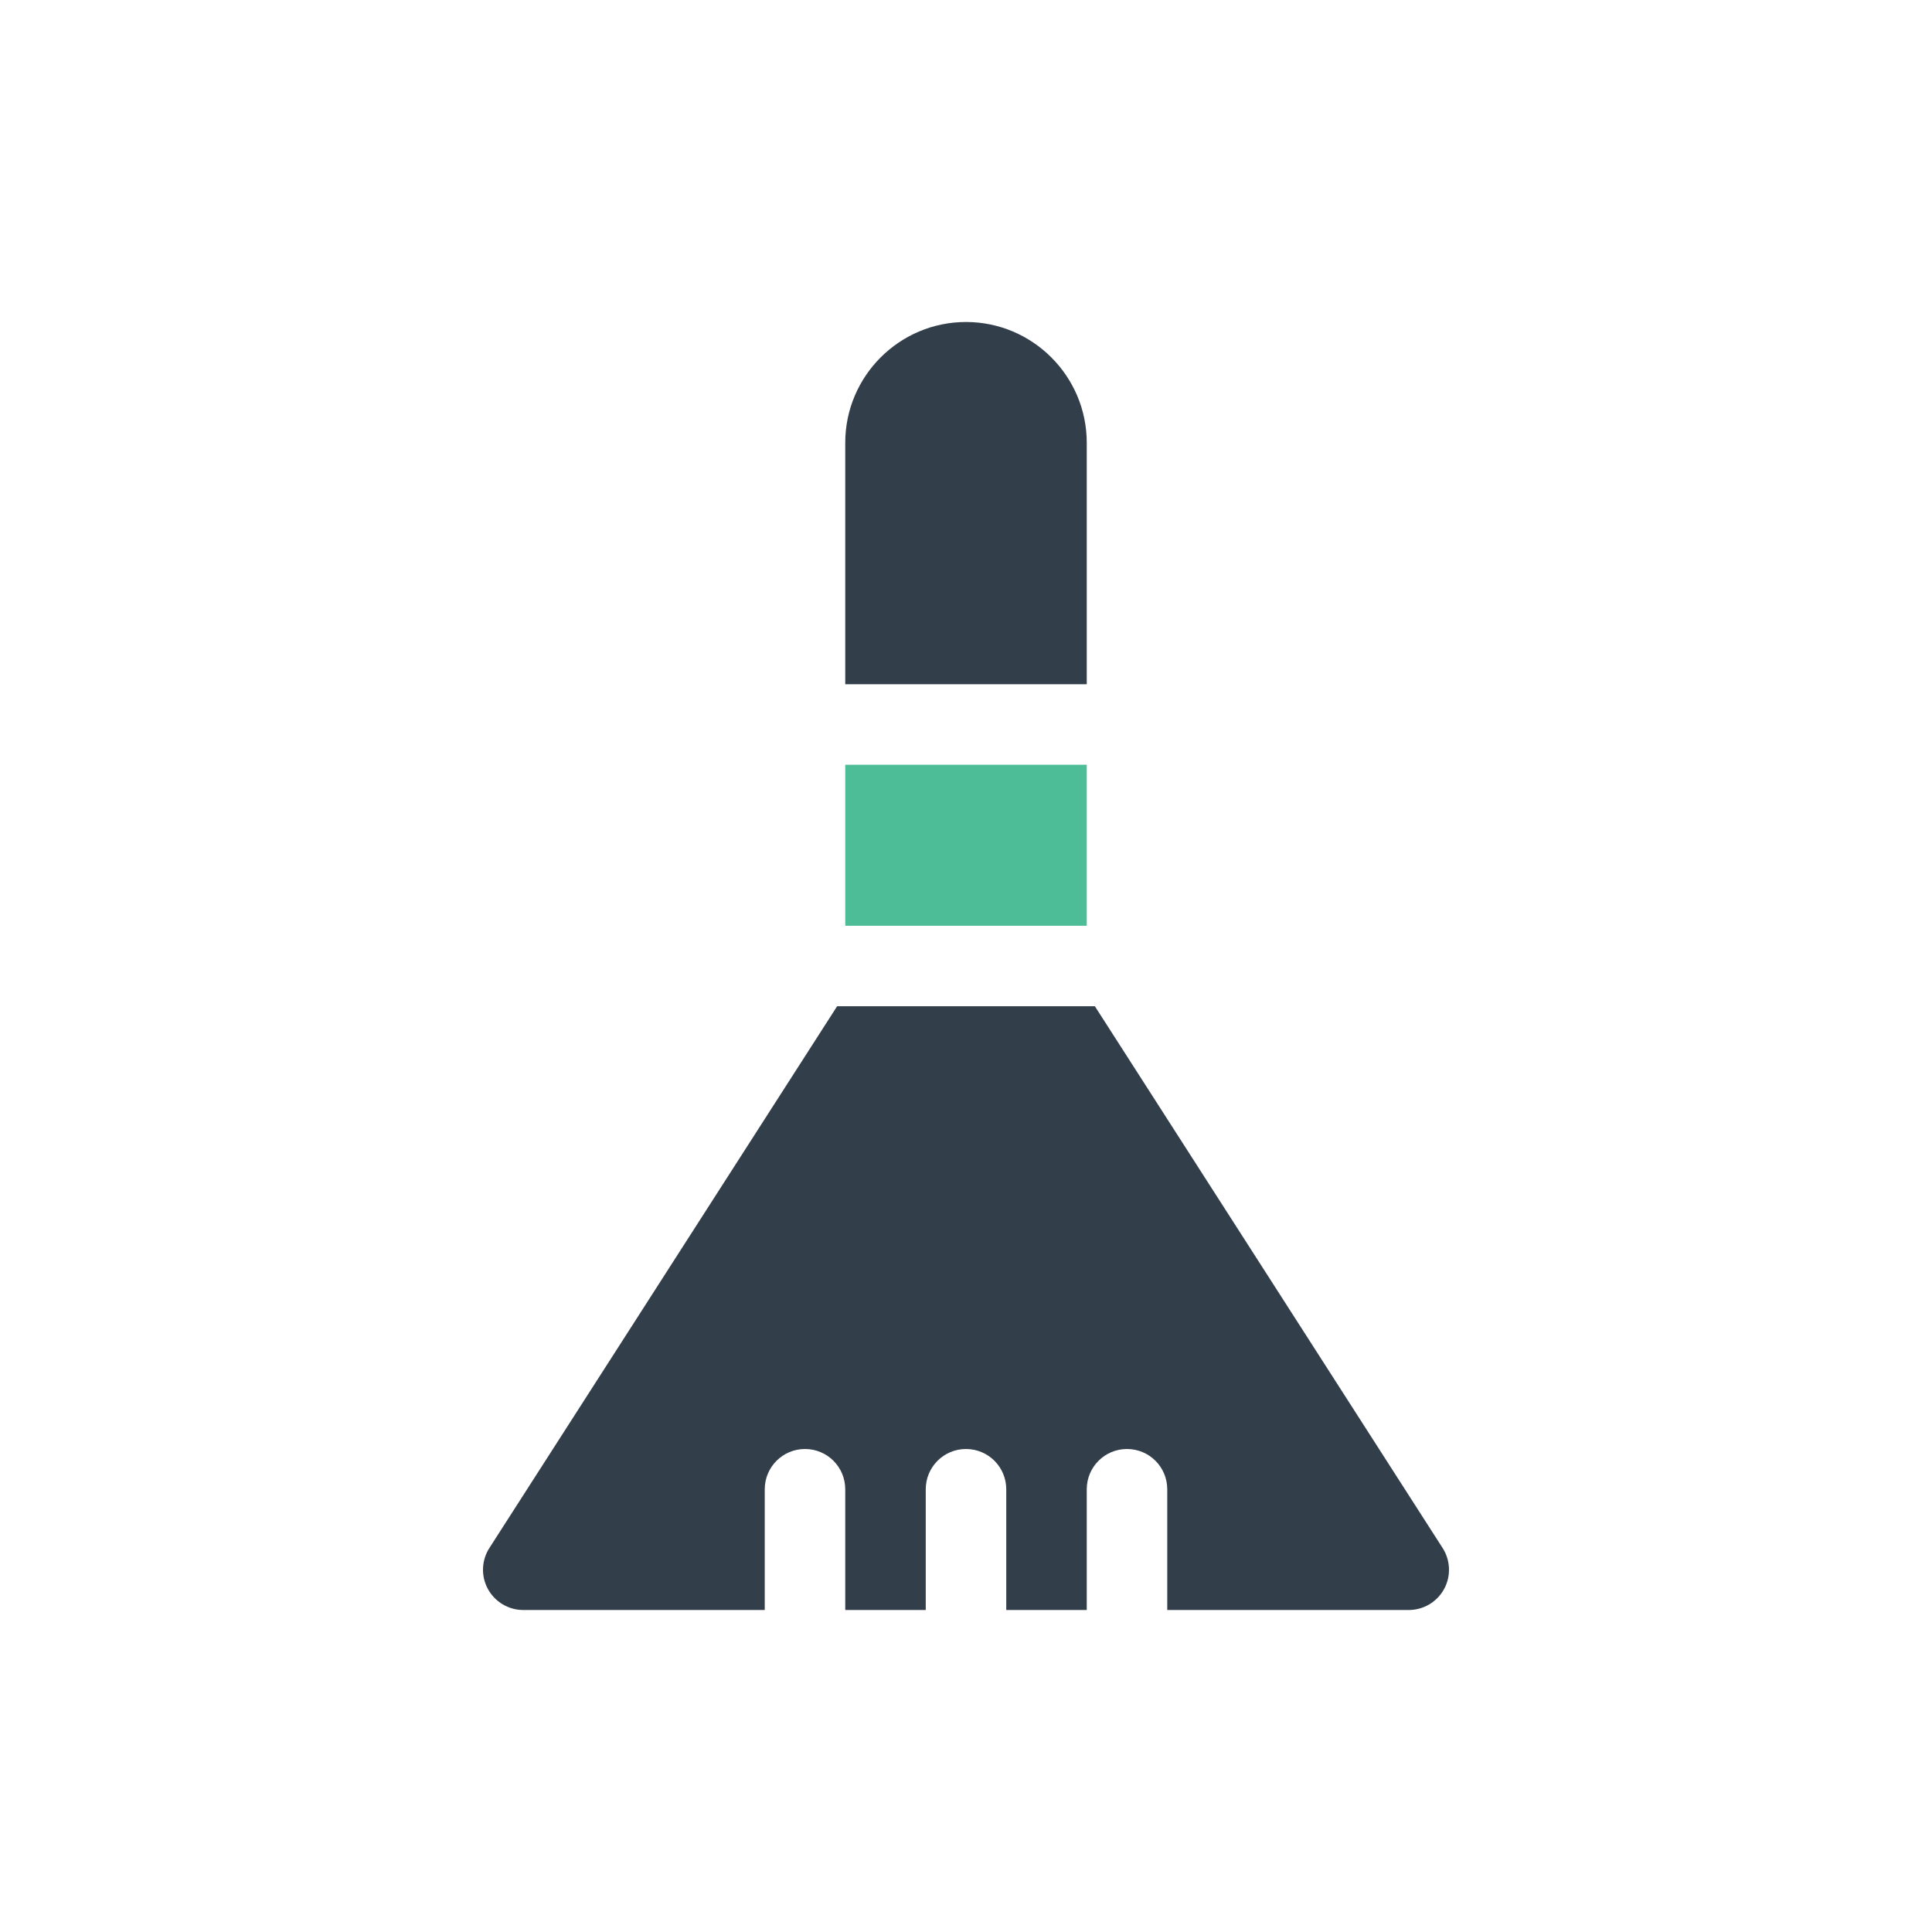<?xml version="1.0" encoding="UTF-8"?>
<svg width="48px" height="48px" viewBox="0 0 48 48" version="1.1" xmlns="http://www.w3.org/2000/svg" xmlns:xlink="http://www.w3.org/1999/xlink">
    <title>75245AD1-1628-450F-97B7-FAD97FB965DD</title>
    <g id="02---Business-Flow" stroke="none" stroke-width="1" fill="none" fill-rule="evenodd">
        <g id="08-01_Provider-Mode---Inventory---Create---Service---Category" transform="translate(-24, -532)">
            <g id="Icon" transform="translate(24, 532)">
                <rect id="Container" fill="none" x="0" y="0" width="48" height="48" rx="16"></rect>
                <g id="Icons-/-Ic_32_Clean---Glyph" transform="translate(8, 8)">
                    <rect id="Bounding-Box" fill-rule="nonzero" x="0" y="0" width="32" height="32"></rect>
                    <g id="broom" transform="translate(4, 0)">
                        <rect id="Rectangle" fill="#4CBD97" fill-rule="nonzero" x="9" y="11" width="6" height="4"></rect>
                        <path d="M15,9 L15,3 C15,1.346 13.654,0 12,0 C10.346,0 9,1.346 9,3 L9,9 L15,9 Z" id="Path" fill="#323F4B"></path>
                        <path d="M23.832,30.445 L15.202,17 L8.798,17 L0.168,30.445 C-0.036,30.752 -0.056,31.146 0.118,31.471 C0.292,31.796 0.631,32 1,32 L7,32 L7,29 C7,28.448 7.447,28 8,28 C8.553,28 9,28.448 9,29 L9,32 L11,32 L11,29 C11,28.448 11.447,28 12,28 C12.553,28 13,28.448 13,29 L13,32 L15,32 L15,29 C15,28.448 15.447,28 16,28 C16.553,28 17,28.448 17,29 L17,32 L23,32 C23.369,32 23.708,31.797 23.882,31.472 C24.056,31.147 24.036,30.752 23.832,30.445 Z" id="Path" fill="#323F4B"></path>
                    </g>
                </g>
            </g>
        </g>
    </g>
</svg>
